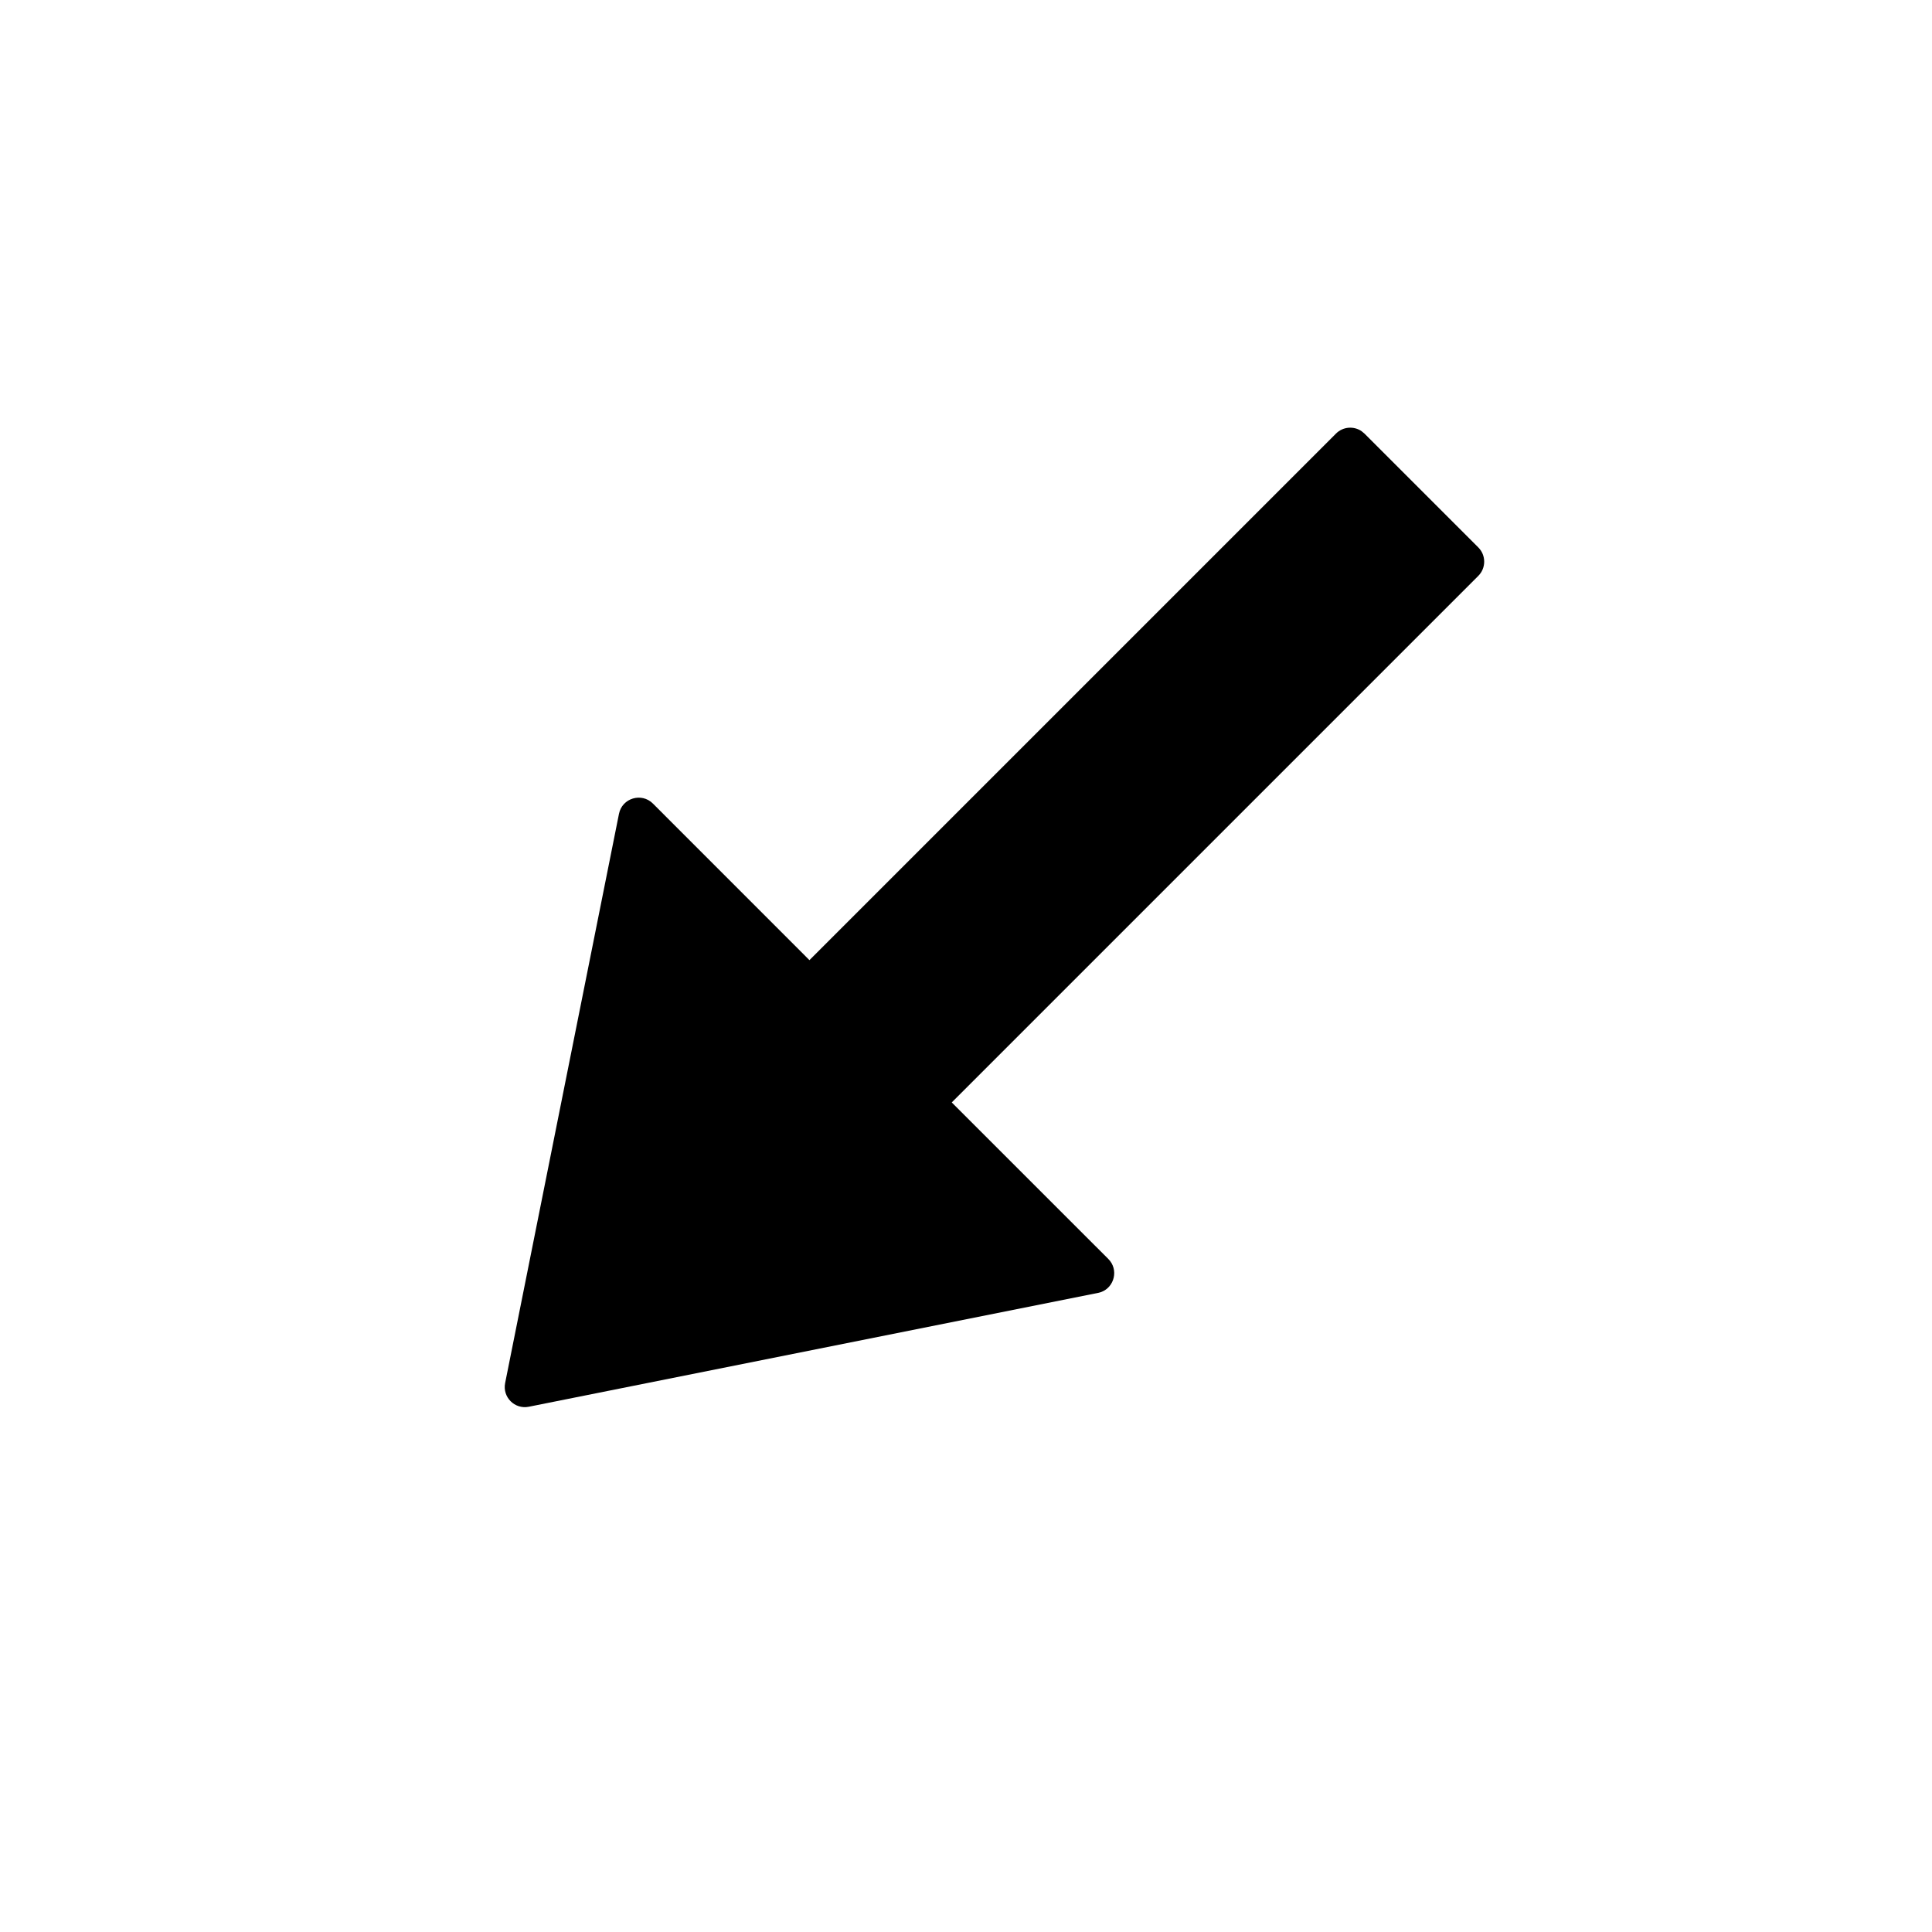 <?xml version="1.0" ?><svg height="48px" version="1.1" viewBox="0 0 48 48" width="48px" xmlns="http://www.w3.org/2000/svg" xmlns:xlink="http://www.w3.org/1999/xlink"><title/><g fill="#48484a" fill-rule="evenodd" id="arrow-down-left" stroke="none" stroke-width="1"><path d="M15.584,19.723 L15.543,19.795 C15.397,20.116 15.629,20.5 16,20.5 L21.5,20.499 L21.5,39 C21.5,39.276 21.724,39.5 22,39.5 L26,39.5 L26.09,39.492 C26.323,39.45 26.5,39.245 26.5,39 L26.5,20.499 L32,20.5 C32.399,20.5 32.638,20.055 32.416,19.723 L24.416,7.723 C24.218,7.426 23.782,7.426 23.584,7.723 L15.584,19.723 Z" fill="#000000" fill-rule="nonzero" id="Path" transform="translate(24, 23.5) scale(-1, -1) rotate(45) translate(-24, -23.5) "/></g></svg>